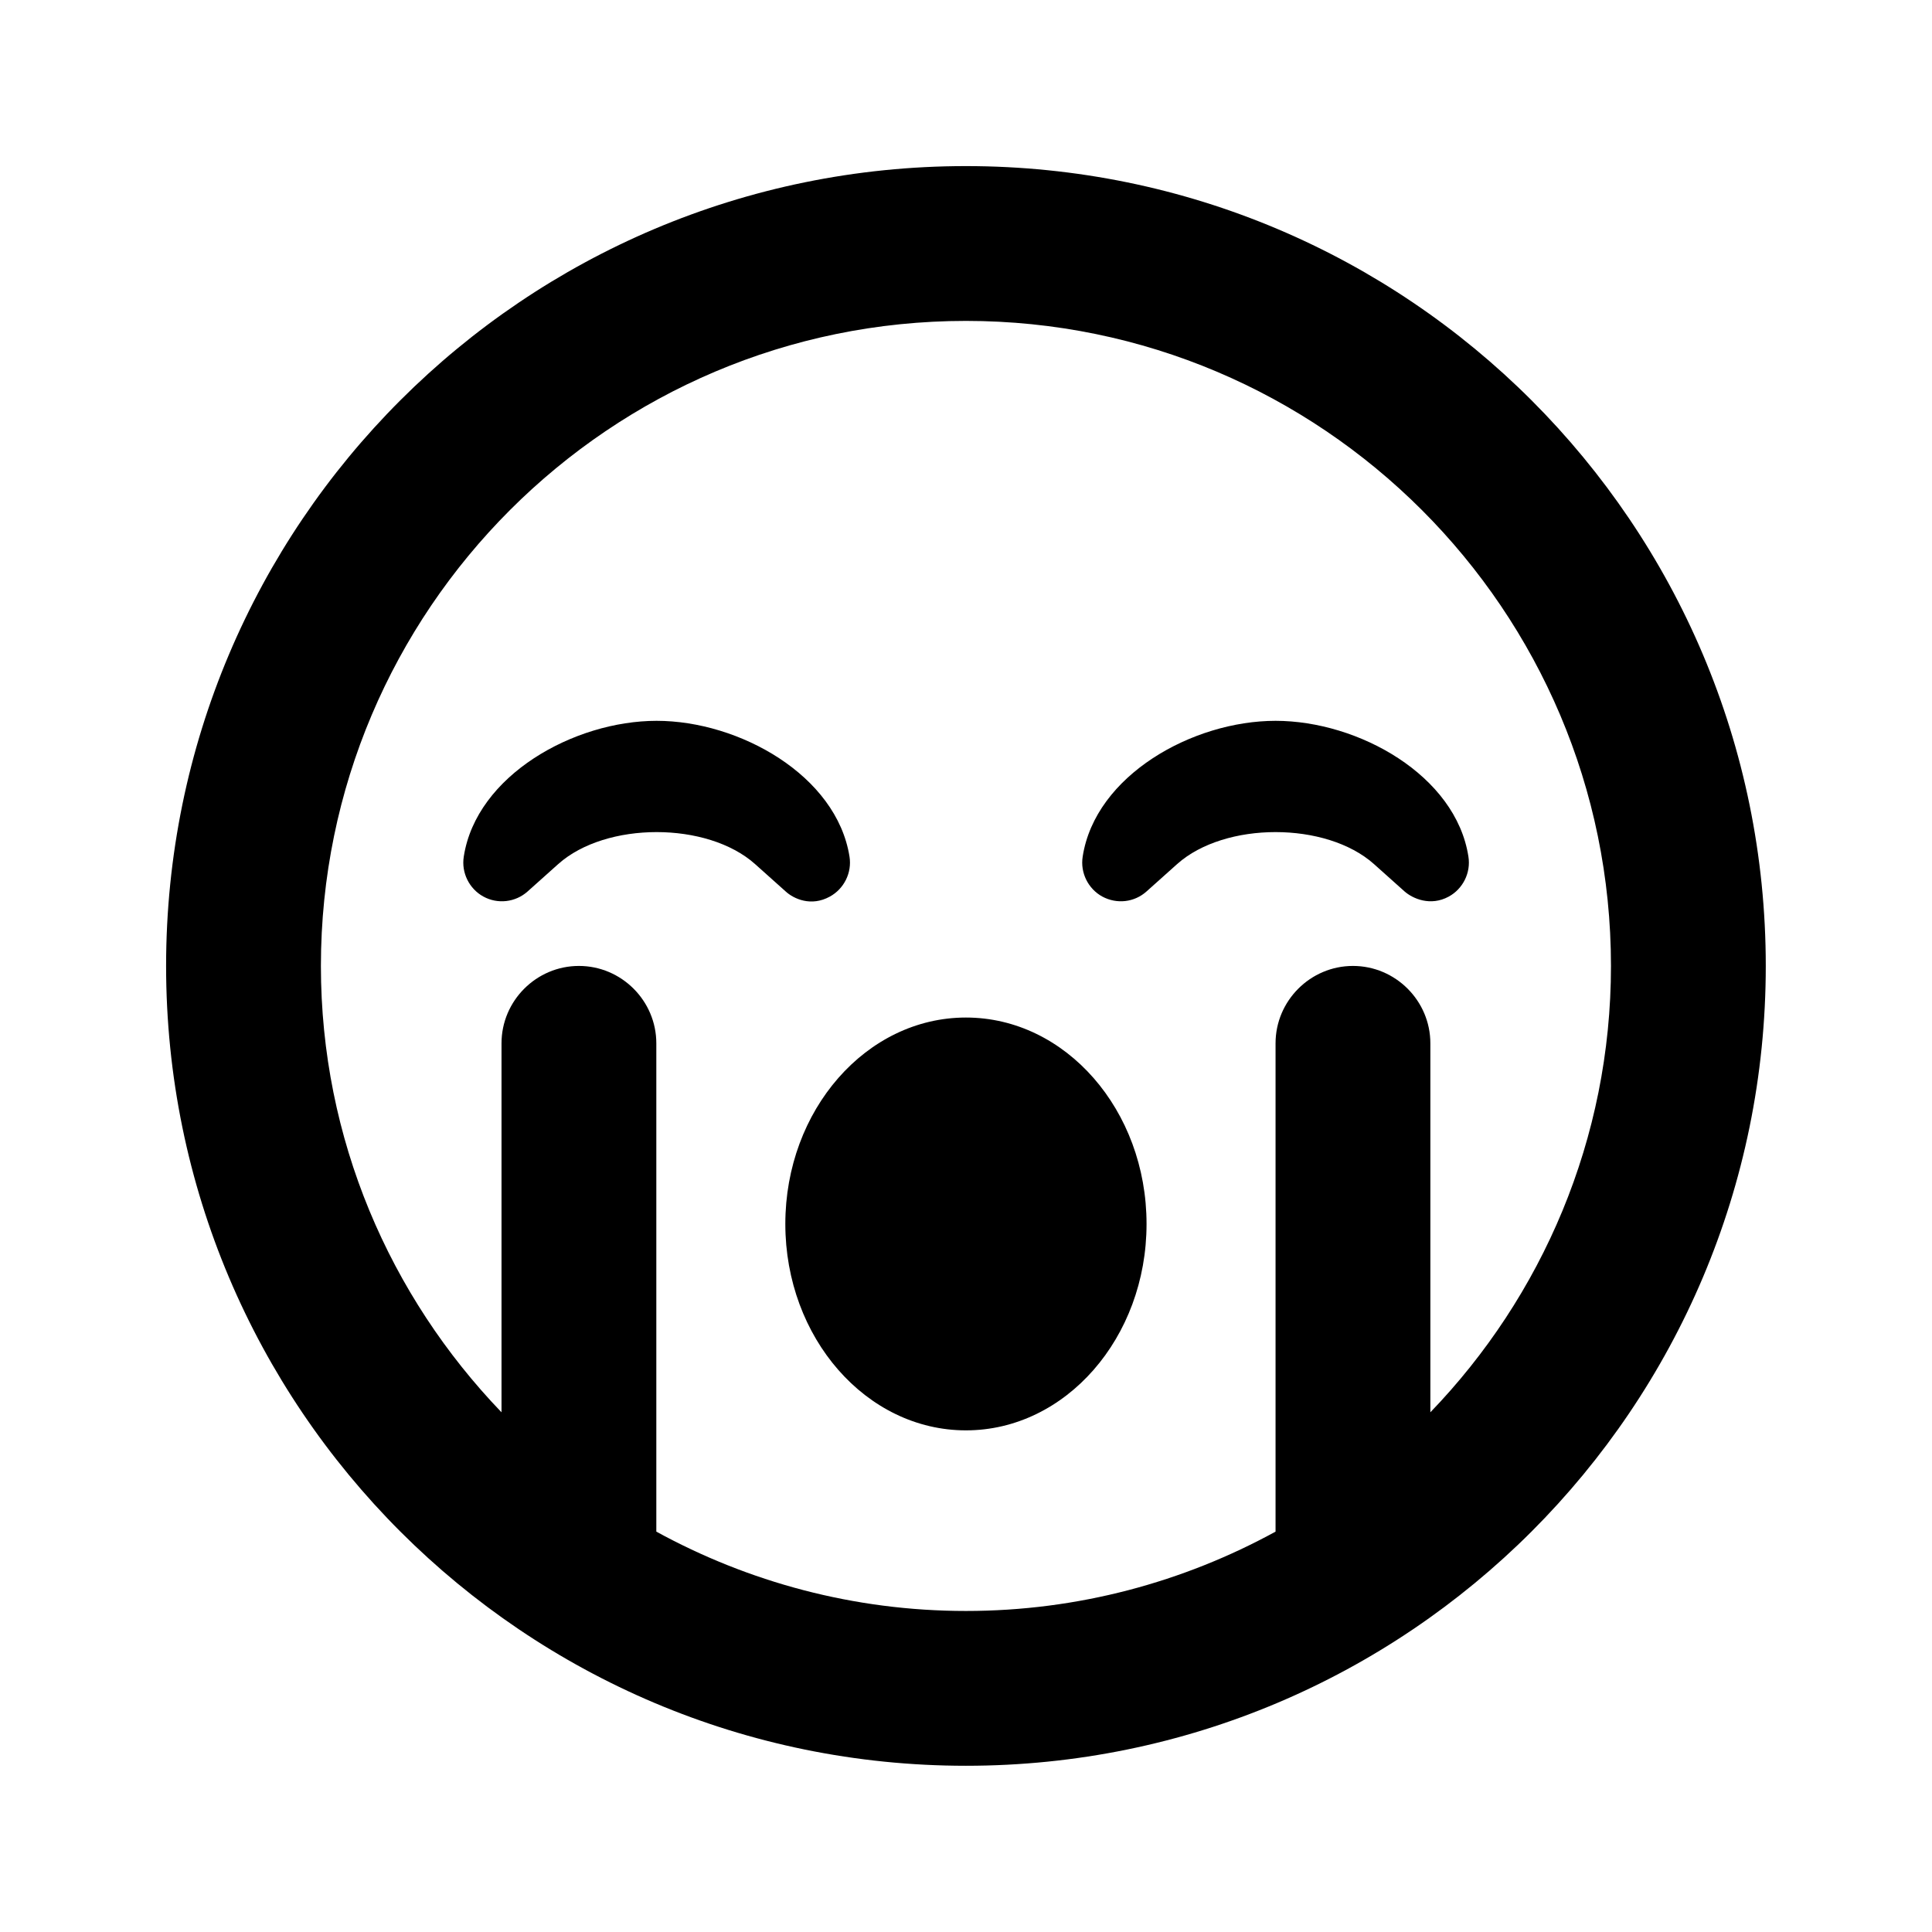 <svg xmlns="http://www.w3.org/2000/svg" width="100%" height="100%" viewBox="0 0 599.04 599.04"><path fill="currentColor" d="M299.5 51.5c137 0 248 111 248 248s-111 248-248 248-248-111-248-248 111-248 248-248zM443.5 437.9c34.6-35.9 56-84.7 56-138.4 0-110.3-89.7-200-200-200s-200 89.7-200 200c0 53.7 21.4 102.4 56 138.4v-114.4c0-13.2 10.8-24 24-24s24 10.8 24 24v151.4c28.5 15.6 61.2 24.6 96 24.6s67.5-9 96-24.6v-151.4c0-13.2 10.8-24 24-24s24 10.8 24 24v114.4zM257.3 278c-5.8 3.2-11.2 0.7-13.7-1.6l-9.5-8.5c-14.8-13.2-46.2-13.2-61 0l-9.5 8.5c-3.8 3.4-9.3 4-13.7 1.6-4.4-2.4-6.9-7.4-6.1-12.4 3.9-25.2 34.2-42.1 59.8-42.1 25.6 0 55.8 16.9 59.8 42.1 0.8 5-1.7 10-6.1 12.4zM395.5 223.5c25.7 0 55.9 16.9 59.8 42.1 0.8 5-1.7 10-6.1 12.4-5.7 3.1-11.2 0.6-13.7-1.6l-9.5-8.5c-14.8-13.2-46.2-13.2-61 0l-9.5 8.5c-3.8 3.4-9.2 4-13.7 1.6-4.4-2.4-6.9-7.4-6.1-12.4 3.9-25.2 34.1-42.1 59.8-42.1zM299.5 315.5c30.9 0 56 28.7 56 64s-25.1 64-56 64-56-28.7-56-64 25.1-64 56-64z" /></svg>